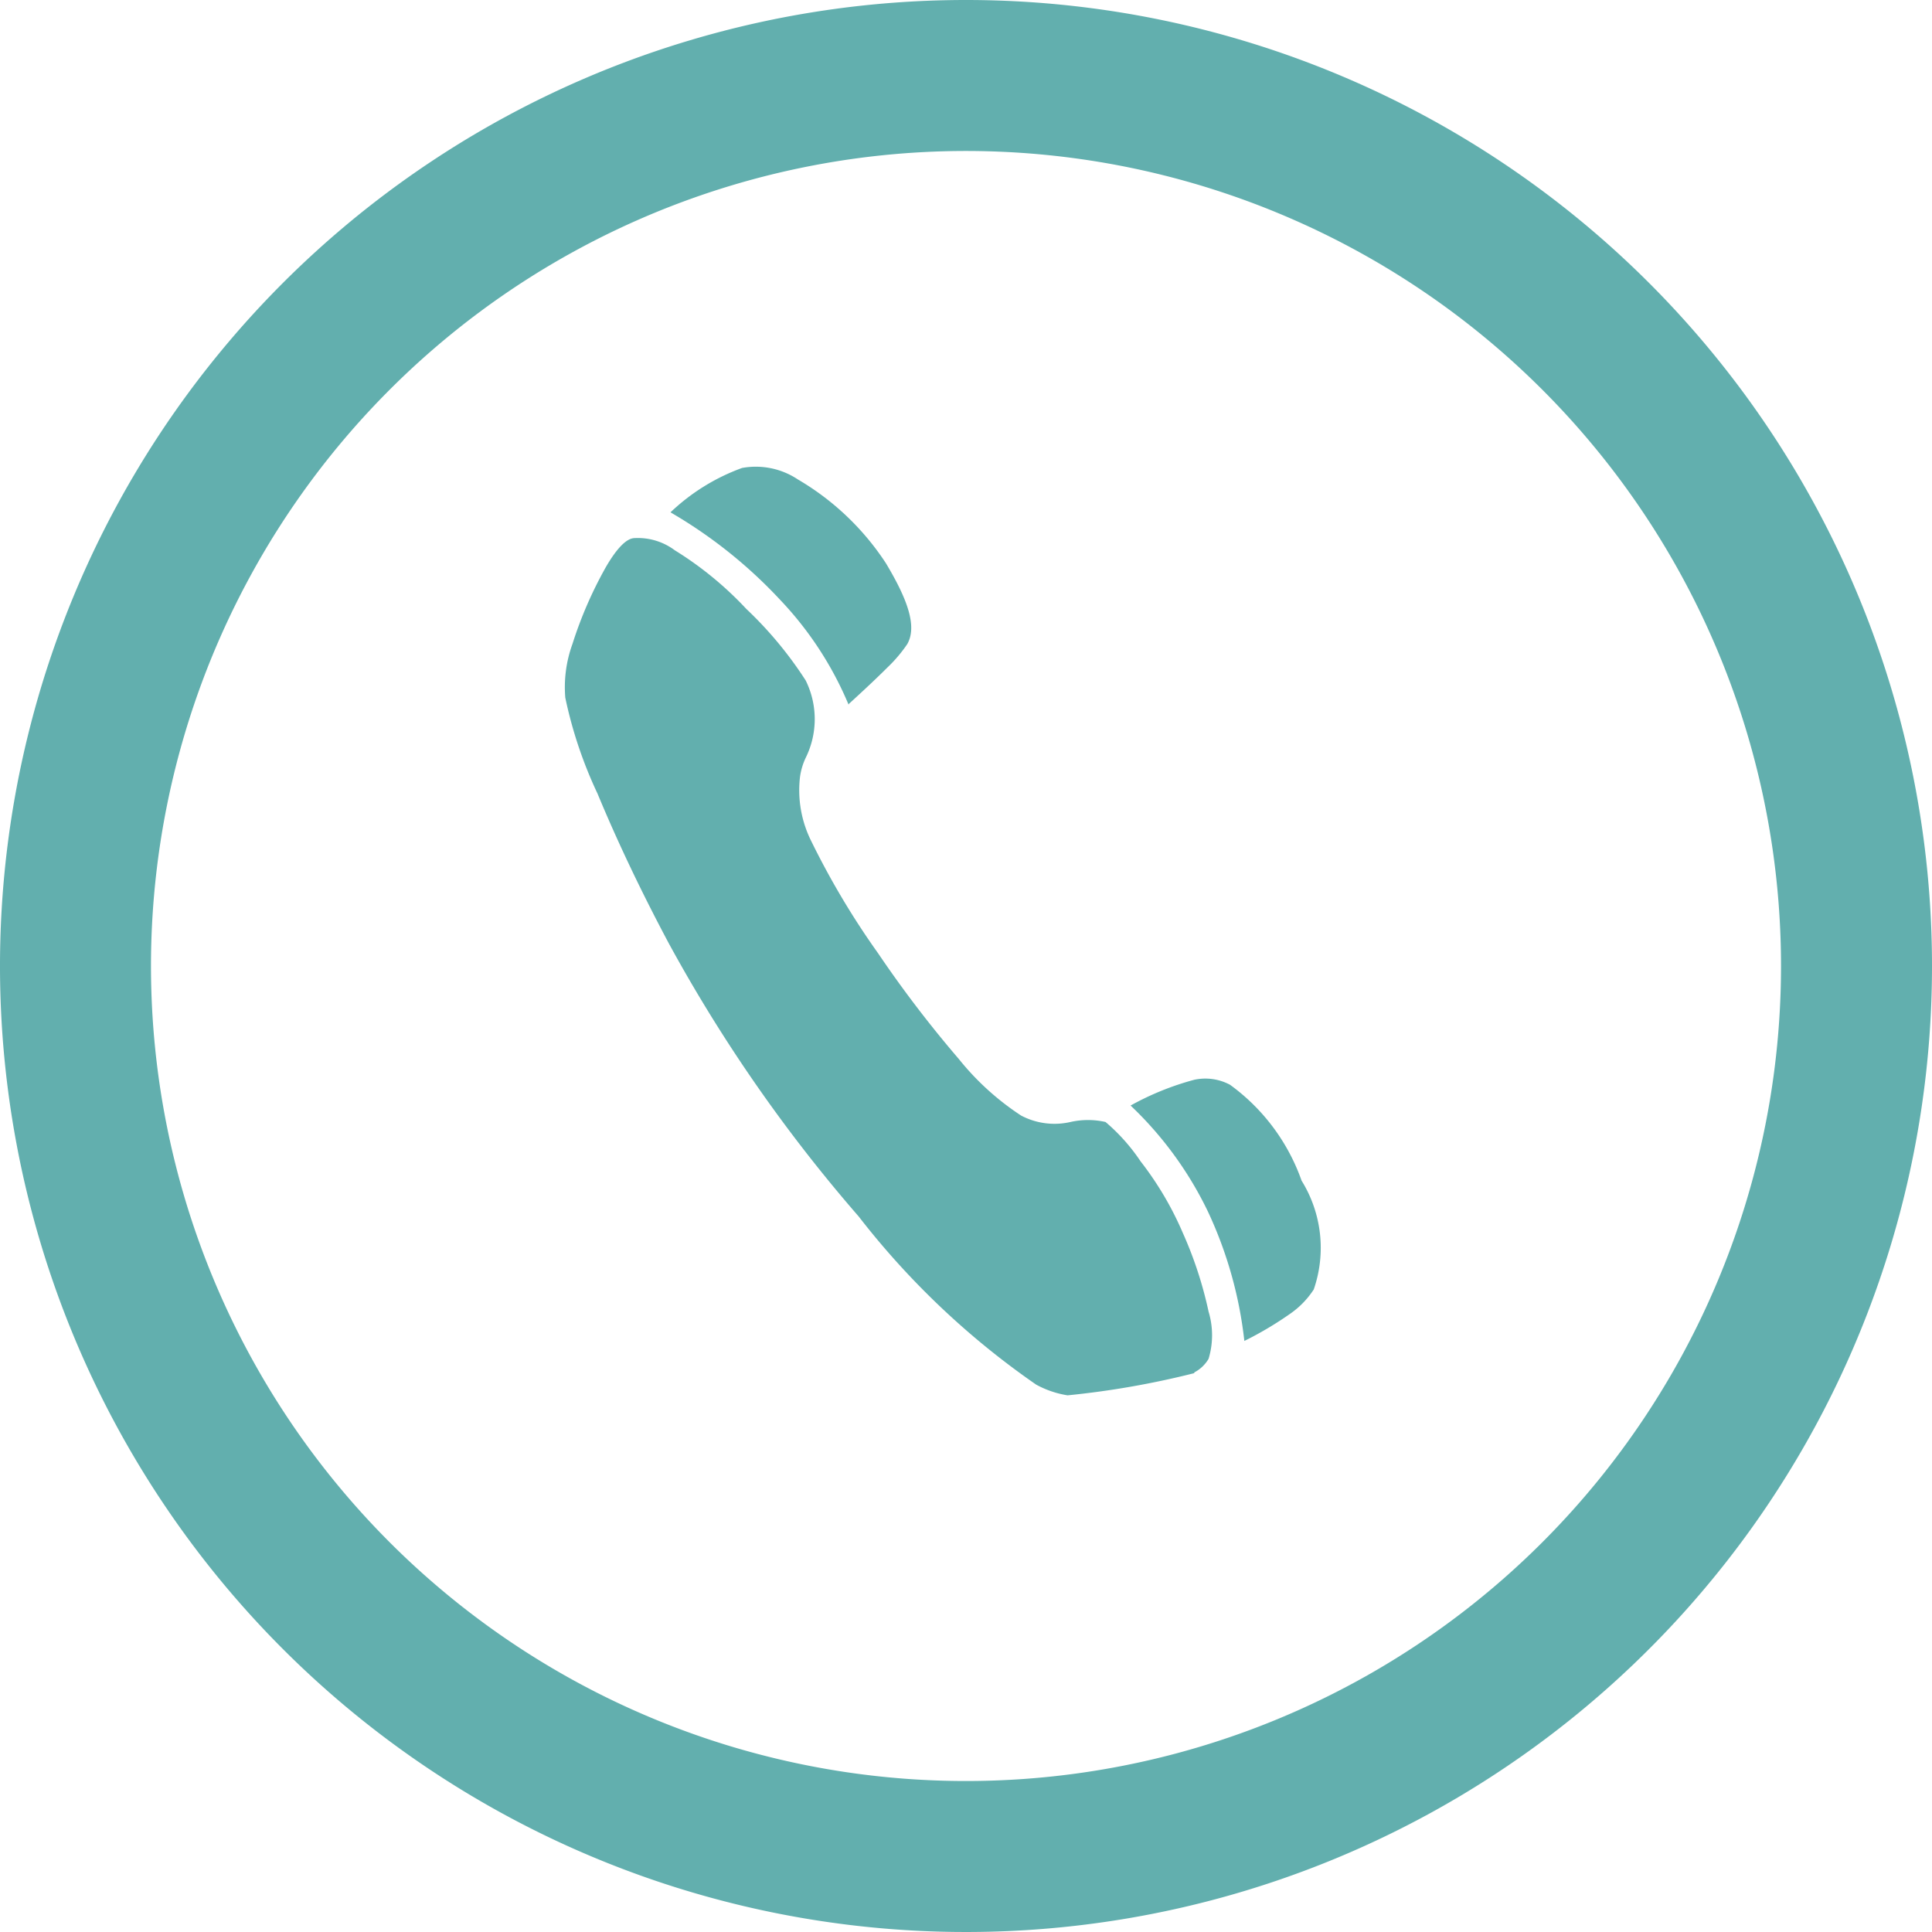 <svg xmlns="http://www.w3.org/2000/svg" viewBox="0 0 27 27"><defs><style>.cls-1{fill:#62afae;}</style></defs><title>Asset 2</title><g id="Layer_2" data-name="Layer 2"><g id="Layer_1-2" data-name="Layer 1"><path class="cls-1" d="M17.39,18.74a4.88,4.88,0,0,0,.64-.38,1.22,1.22,0,0,0,.33-.34,1.78,1.78,0,0,0-.17-1.52,2.81,2.81,0,0,0-1-1.34.73.73,0,0,0-.5-.07,3.93,3.93,0,0,0-.89.36,5.06,5.06,0,0,1,1.08,1.48A5.75,5.75,0,0,1,17.39,18.74Zm-5.53-8.9c.23-.21.4-.37.54-.51A2,2,0,0,0,12.68,9c.14-.25,0-.63-.3-1.13a3.71,3.71,0,0,0-1.23-1.17,1.06,1.06,0,0,0-.78-.16,2.87,2.87,0,0,0-1,.62,6.65,6.65,0,0,1,1.53,1.22A4.83,4.83,0,0,1,11.86,9.85Zm4.83,9.34a.5.5,0,0,0,.2-.19,1.14,1.14,0,0,0,0-.66,5.54,5.54,0,0,0-.36-1.1,4.54,4.54,0,0,0-.59-1,2.66,2.66,0,0,0-.49-.55,1.11,1.11,0,0,0-.49,0,1,1,0,0,1-.69-.09,3.74,3.74,0,0,1-.87-.79,16.23,16.23,0,0,1-1.13-1.48,11.13,11.13,0,0,1-.93-1.56,1.59,1.59,0,0,1-.16-.9.91.91,0,0,1,.08-.27,1.22,1.22,0,0,0,0-1.08,5.38,5.38,0,0,0-.83-1,4.86,4.86,0,0,0-1-.82.86.86,0,0,0-.56-.17c-.12,0-.26.16-.4.4A5.7,5.7,0,0,0,8,9a1.77,1.77,0,0,0-.1.75,6.06,6.06,0,0,0,.45,1.34c.27.65.6,1.35,1,2.1A21.51,21.51,0,0,0,12,17a11.19,11.19,0,0,0,2.48,2.35,1.35,1.35,0,0,0,.44.15A12.14,12.14,0,0,0,16.69,19.19Z"/><path class="cls-1" d="M13.5,0A13.5,13.5,0,1,0,27,13.5,13.5,13.5,0,0,0,13.5,0Zm0,24.89A11.39,11.39,0,1,1,24.89,13.5,11.39,11.39,0,0,1,13.5,24.89Z"/></g></g></svg>